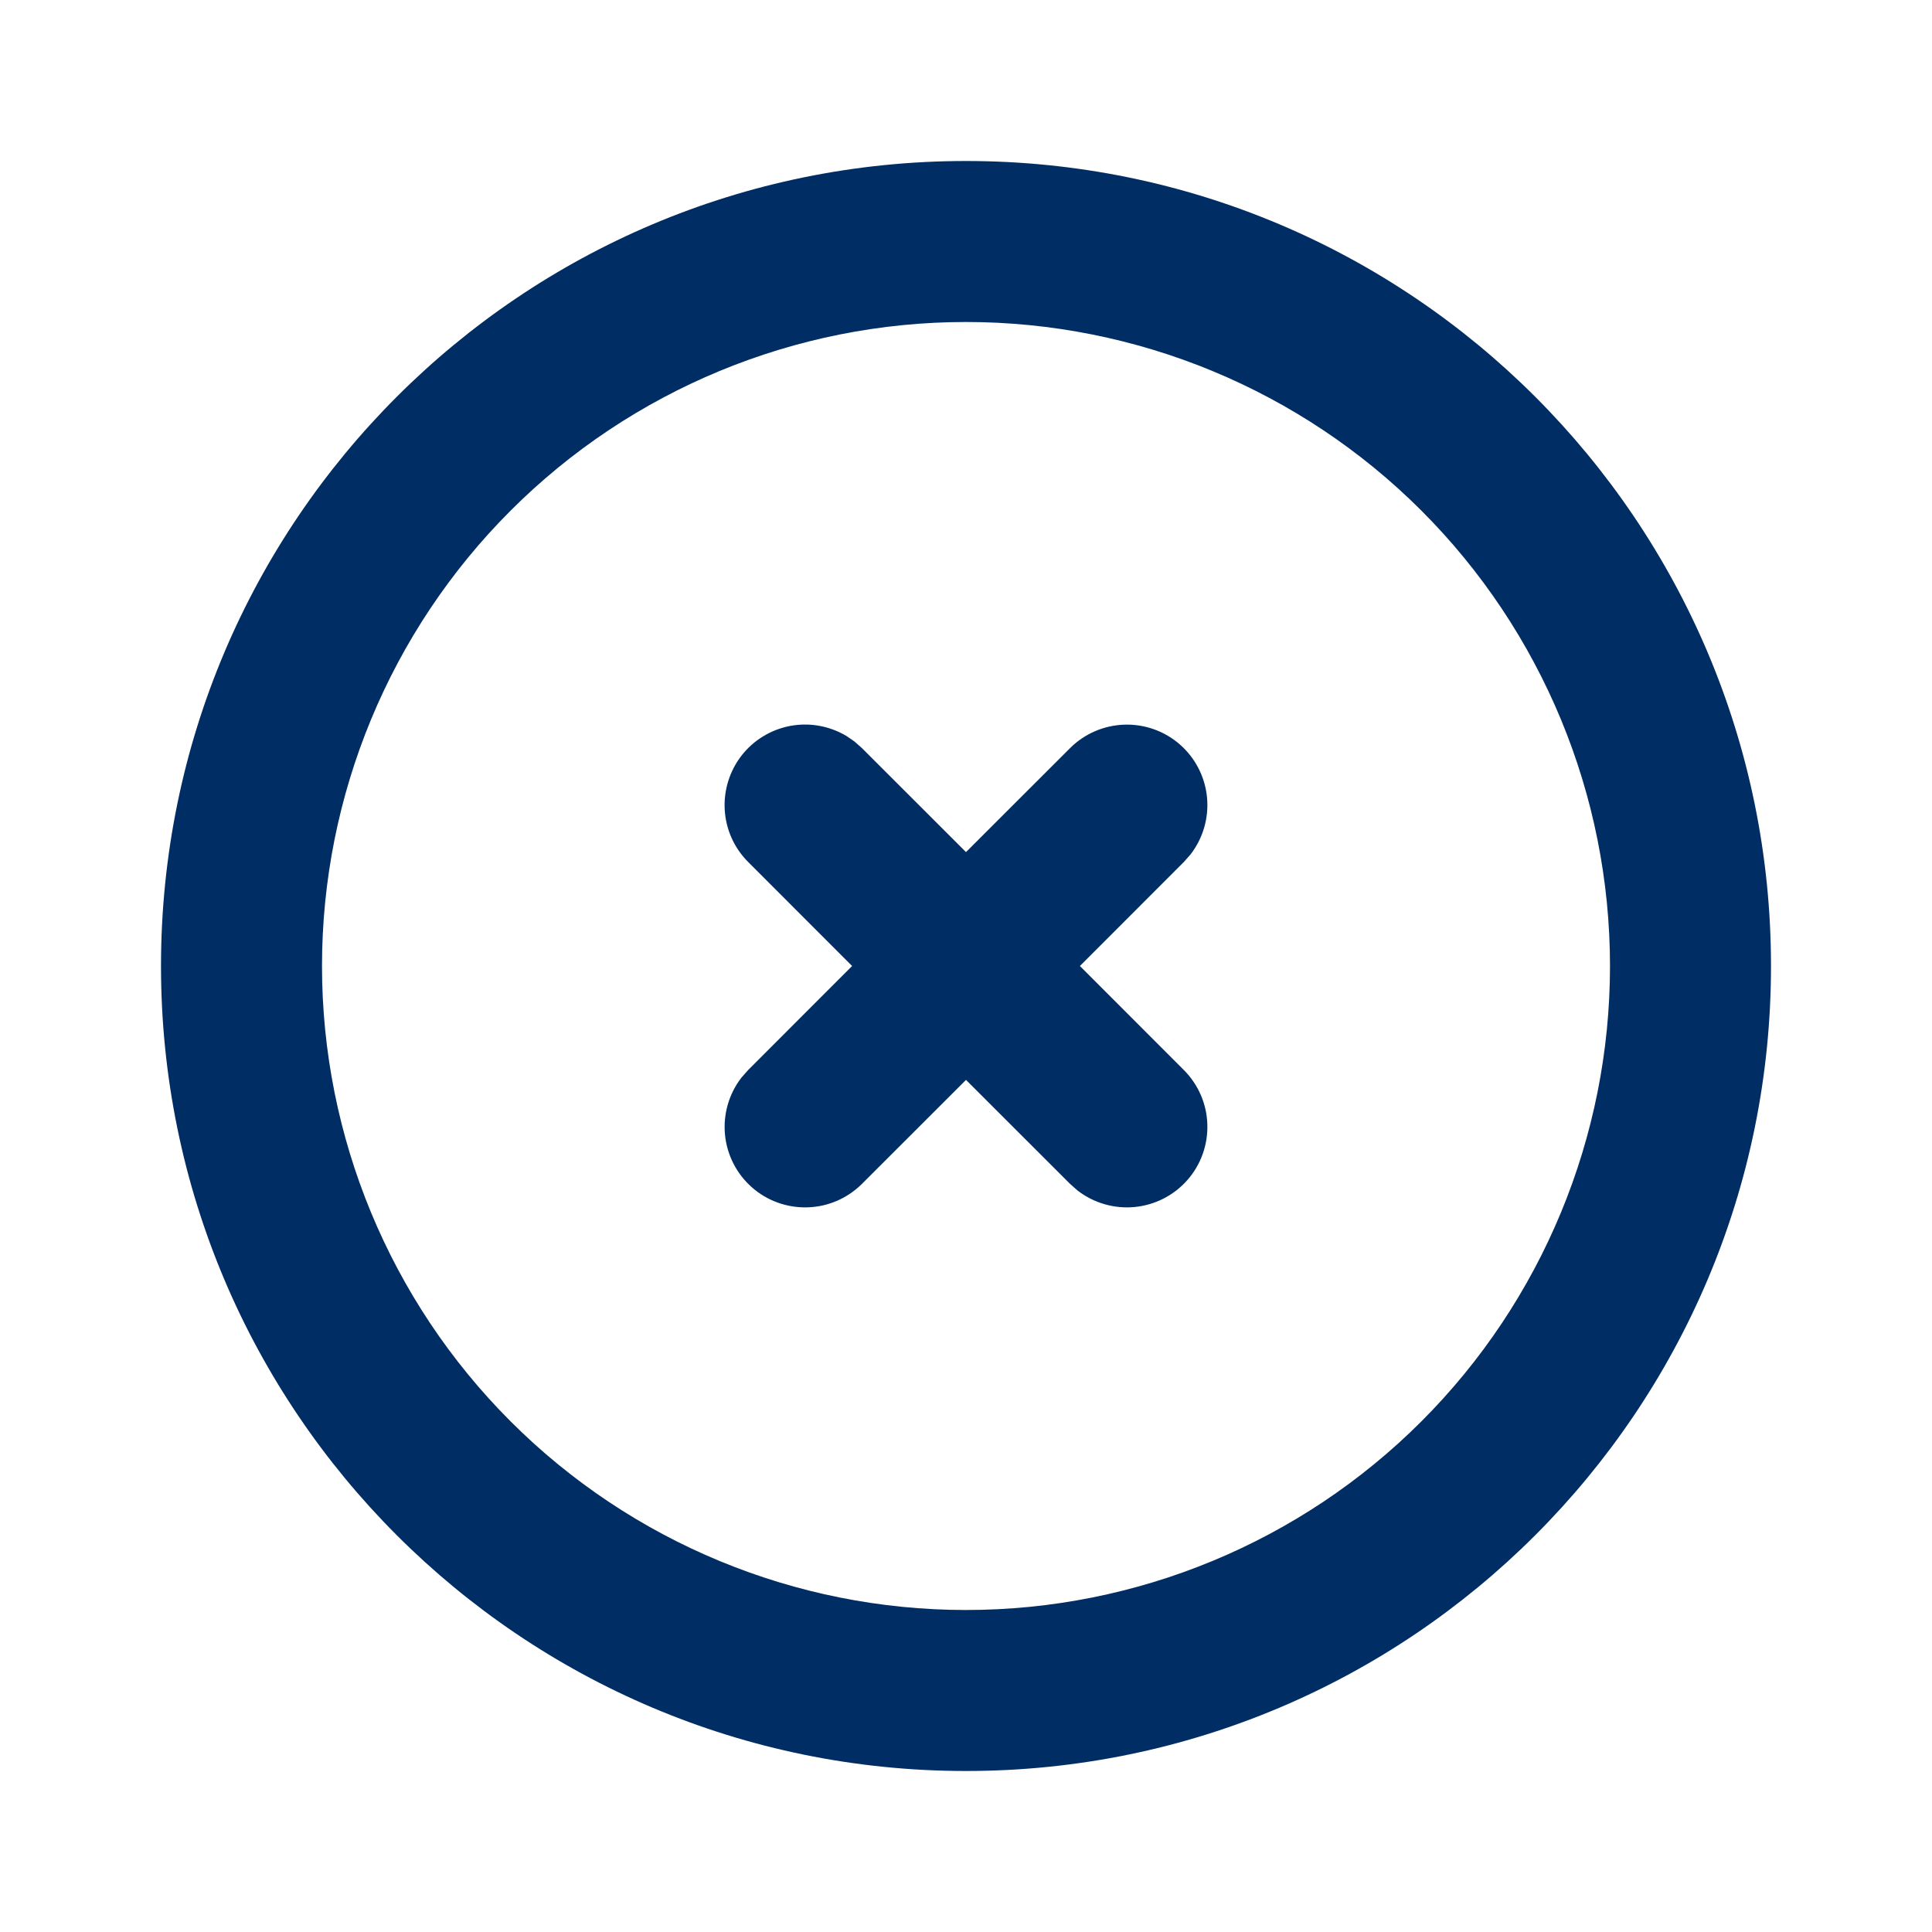 <svg width="24" height="24" viewBox="0 0 24 24" fill="none" xmlns="http://www.w3.org/2000/svg">
<path fill-rule="evenodd" clip-rule="evenodd" d="M12 2C17.523 2 22 6.477 22 12C22 17.523 17.523 22 12 22C6.477 22 2 17.523 2 12C2 6.477 6.477 2 12 2ZM12 4C9.878 4 7.843 4.843 6.343 6.343C4.843 7.843 4 9.878 4 12C4 14.122 4.843 16.157 6.343 17.657C7.843 19.157 9.878 20 12 20C14.122 20 16.157 19.157 17.657 17.657C19.157 16.157 20 14.122 20 12C20 9.878 19.157 7.843 17.657 6.343C16.157 4.843 14.122 4 12 4ZM10.511 9.14L10.613 9.21L10.707 9.293L12 10.585L13.293 9.293C13.473 9.114 13.714 9.01 13.968 9.002C14.222 8.994 14.47 9.083 14.66 9.251C14.851 9.419 14.97 9.654 14.994 9.906C15.018 10.159 14.945 10.412 14.79 10.613L14.707 10.707L13.415 12L14.707 13.293C14.886 13.473 14.991 13.714 14.998 13.968C15.006 14.222 14.917 14.47 14.749 14.66C14.581 14.851 14.346 14.97 14.094 14.994C13.841 15.018 13.588 14.945 13.387 14.79L13.293 14.707L12 13.415L10.707 14.707C10.527 14.886 10.286 14.991 10.032 14.998C9.778 15.006 9.53 14.917 9.34 14.749C9.149 14.581 9.03 14.346 9.006 14.094C8.982 13.841 9.055 13.588 9.21 13.387L9.293 13.293L10.585 12L9.293 10.707C9.121 10.535 9.018 10.306 9.003 10.063C8.988 9.82 9.062 9.58 9.211 9.387C9.36 9.195 9.575 9.064 9.814 9.018C10.053 8.973 10.3 9.016 10.51 9.14H10.511Z" fill="#002D63"/>
</svg>
